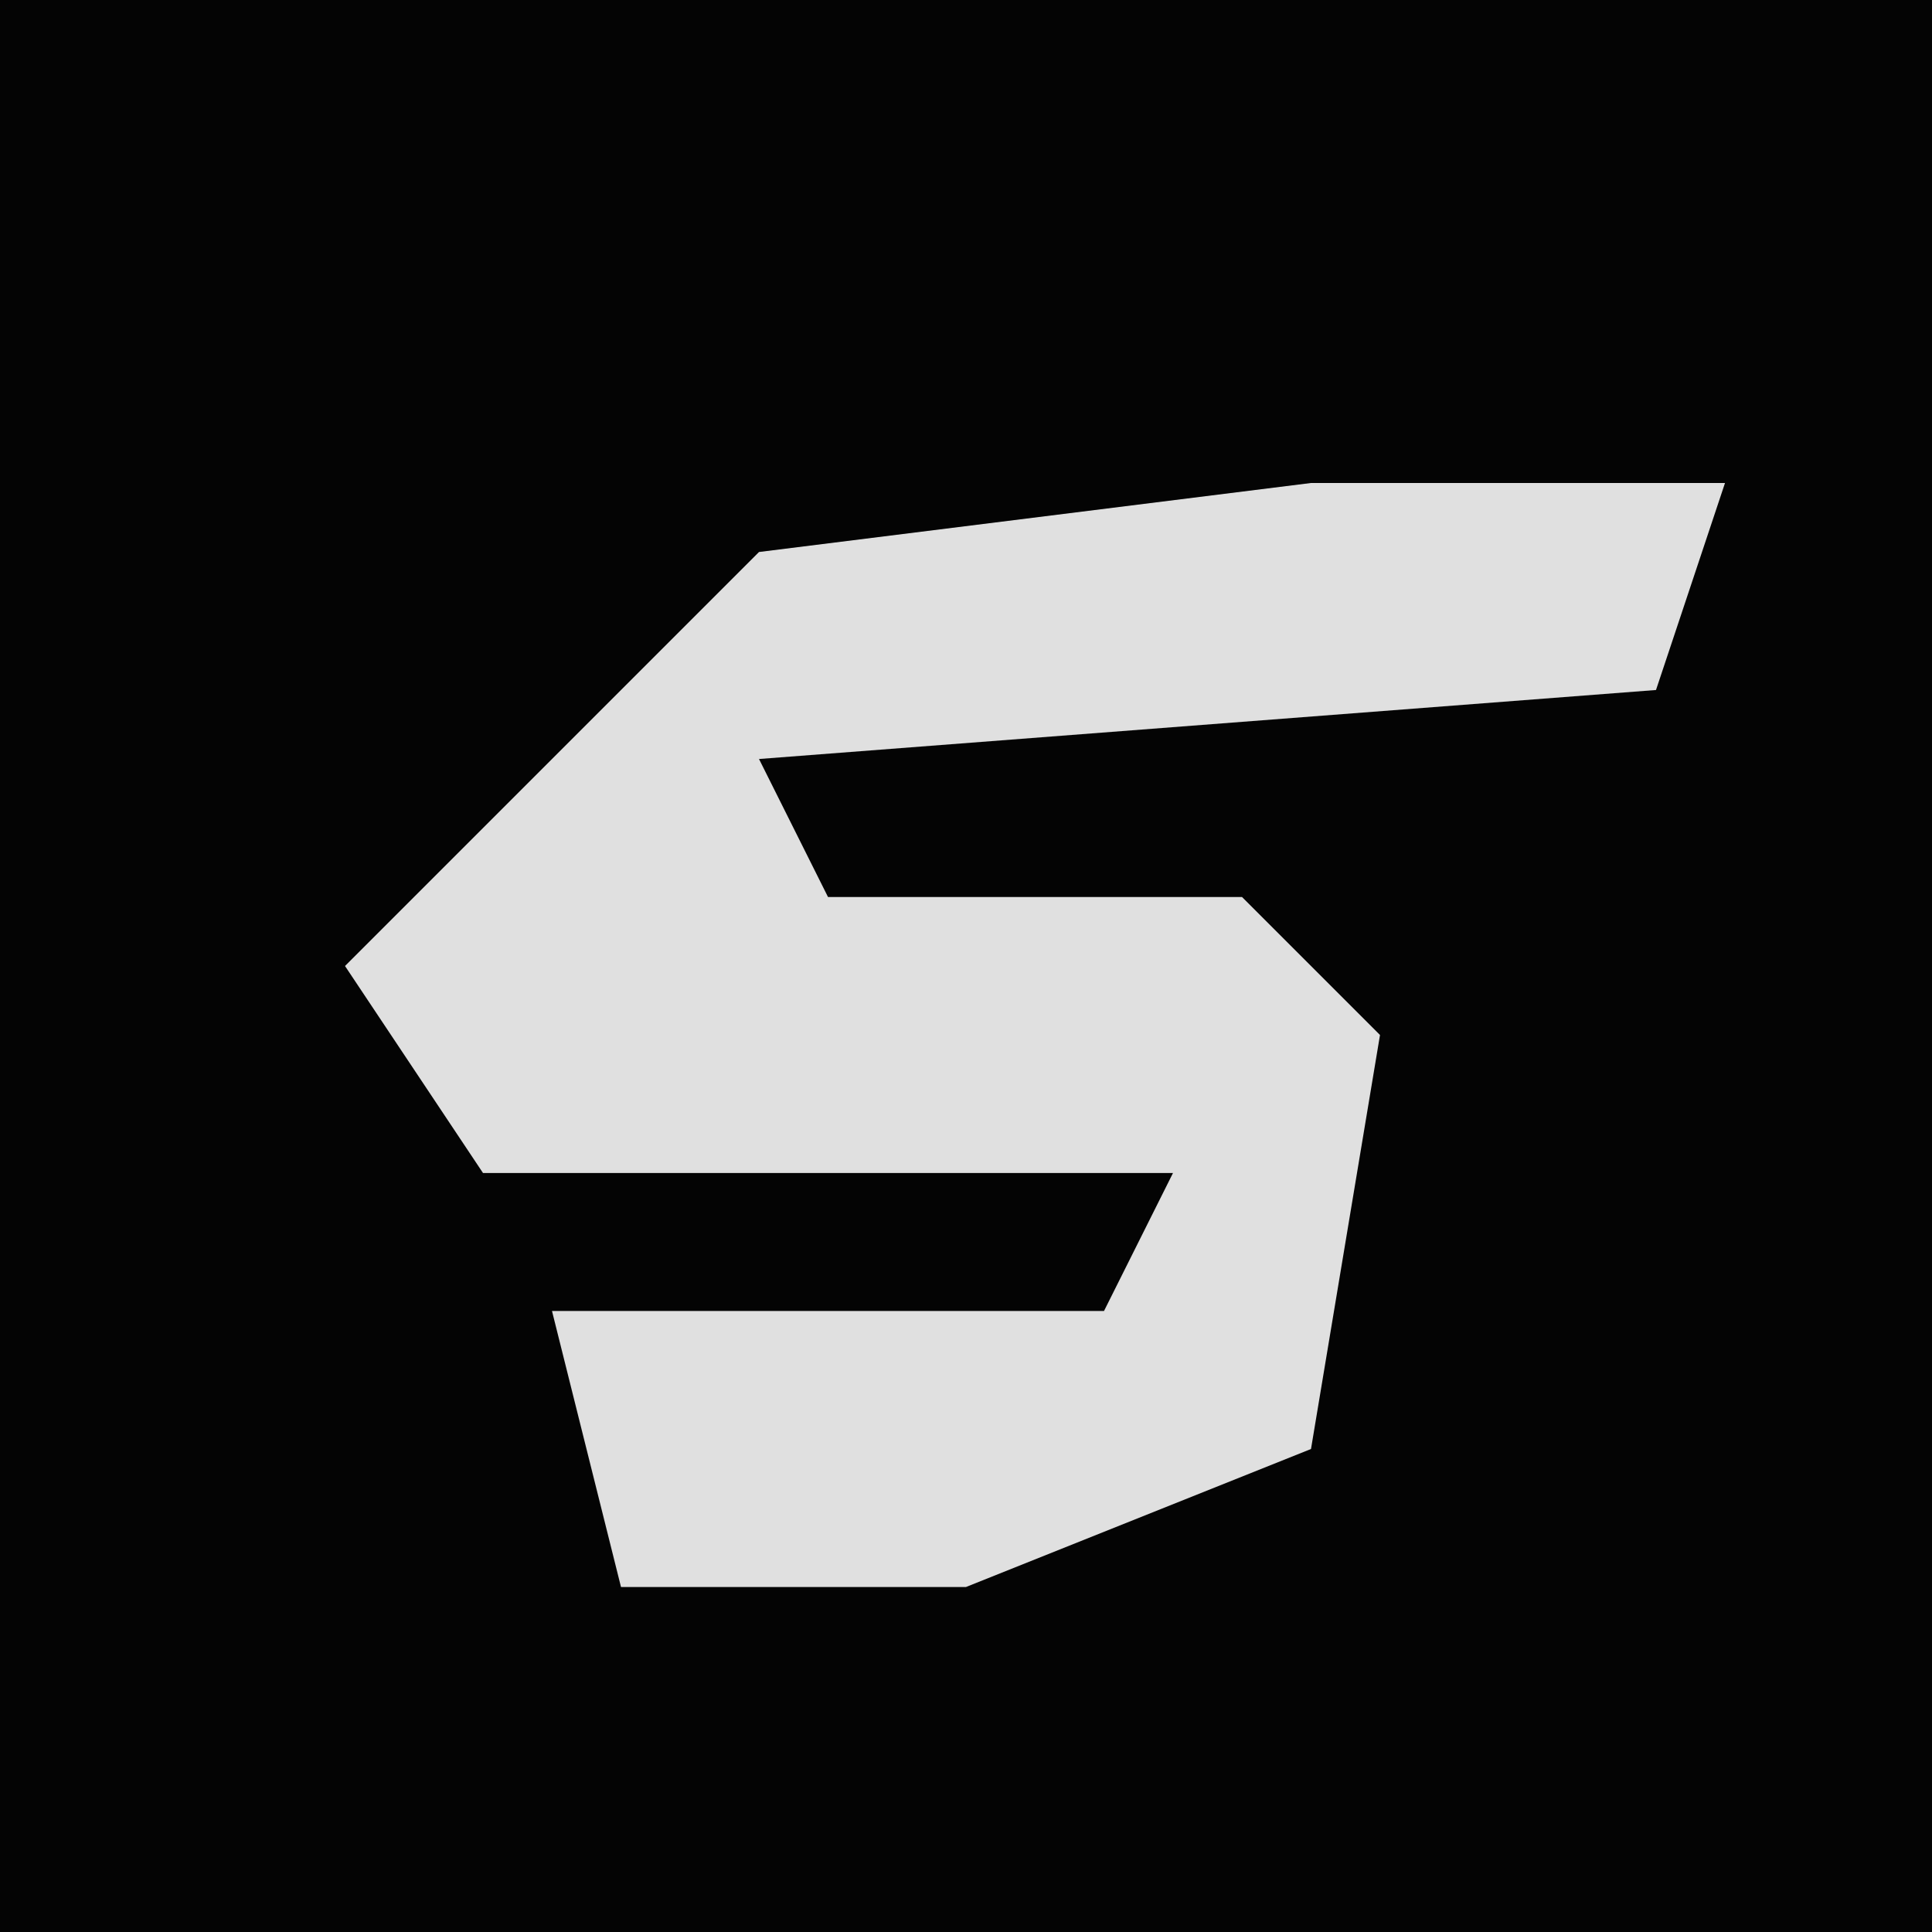 <?xml version="1.0" encoding="UTF-8"?>
<svg version="1.1" xmlns="http://www.w3.org/2000/svg" width="28" height="28">
<path d="M0,0 L28,0 L28,28 L0,28 Z " fill="#040404" transform="translate(0,0)"/>
<path d="M0,0 L6,0 L5,3 L-8,4 L-7,6 L-1,6 L1,8 L0,14 L-5,16 L-10,16 L-11,12 L-3,12 L-2,10 L-12,10 L-14,7 L-8,1 Z " fill="#E0E0E0" transform="translate(19,7)"/>
</svg>
